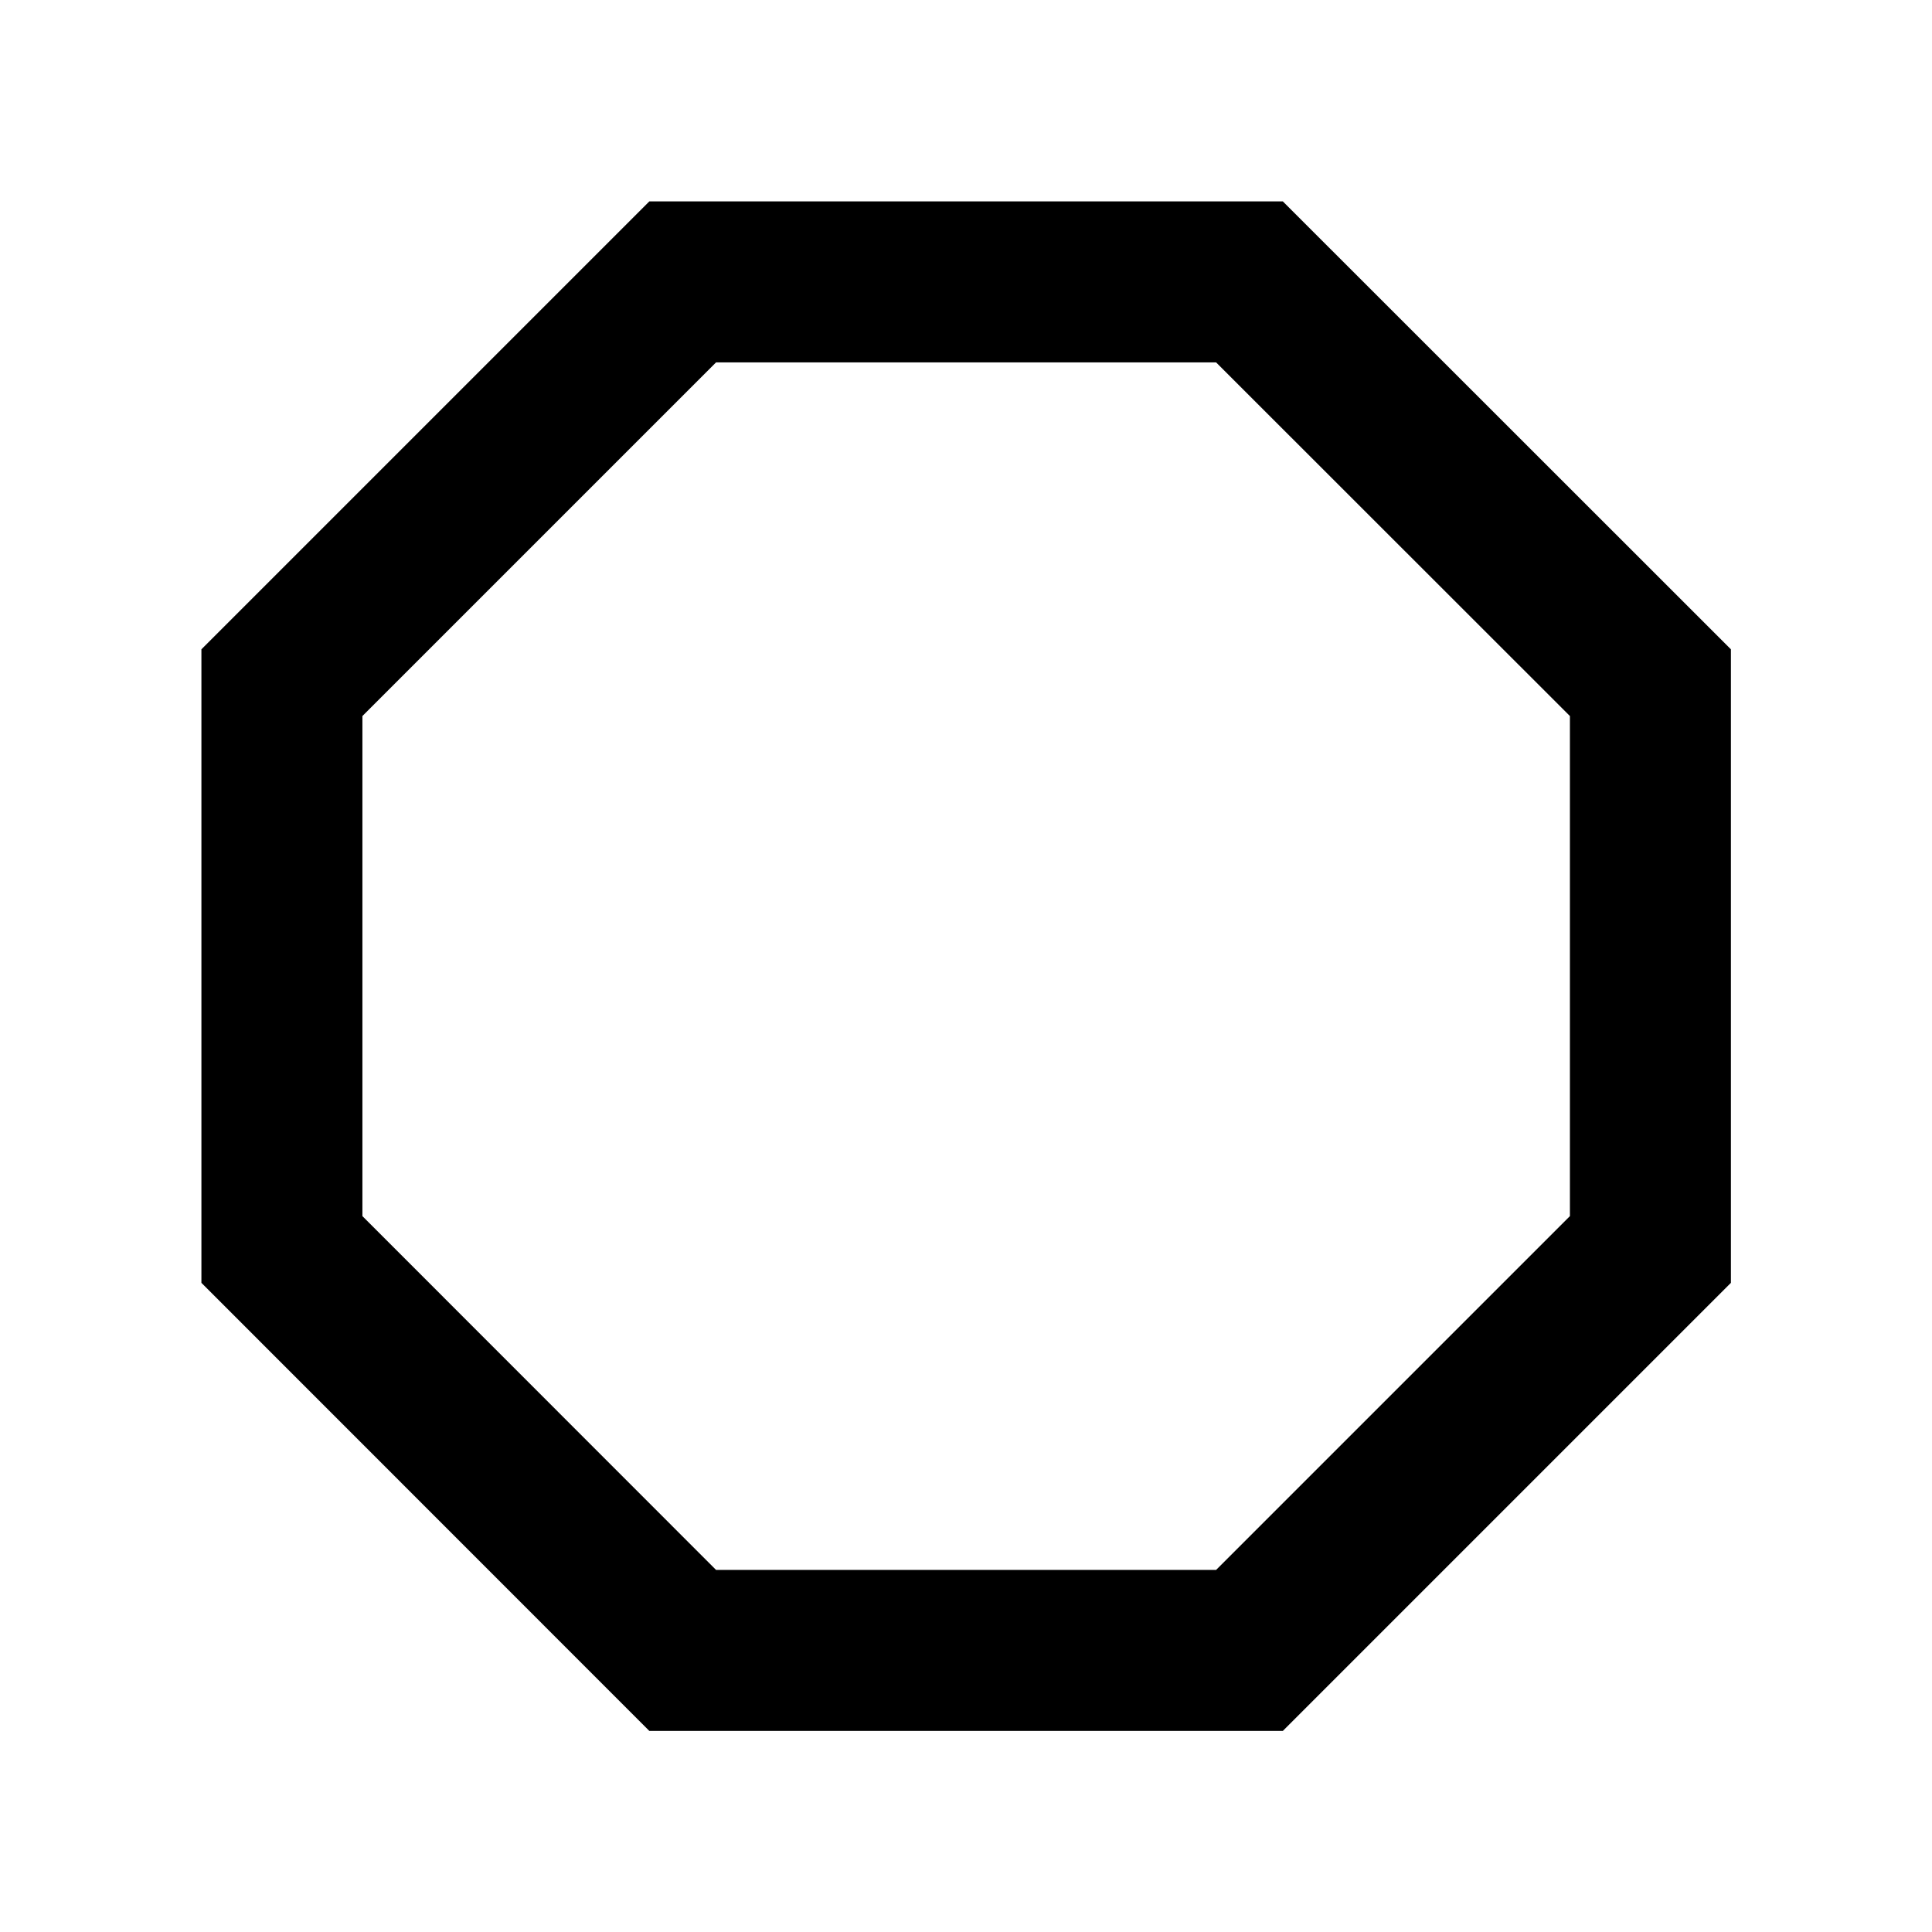 <svg xmlns="http://www.w3.org/2000/svg" viewBox="0 0 24 24"><path d="M8.066 2.502 2.502 8.066v7.87l5.564 5.566h7.87l5.566-5.566v-7.87l-5.566-5.564zm.829 2h6.212l4.395 4.393v6.212l-4.395 4.395H8.895l-4.393-4.395V8.895z"/></svg>